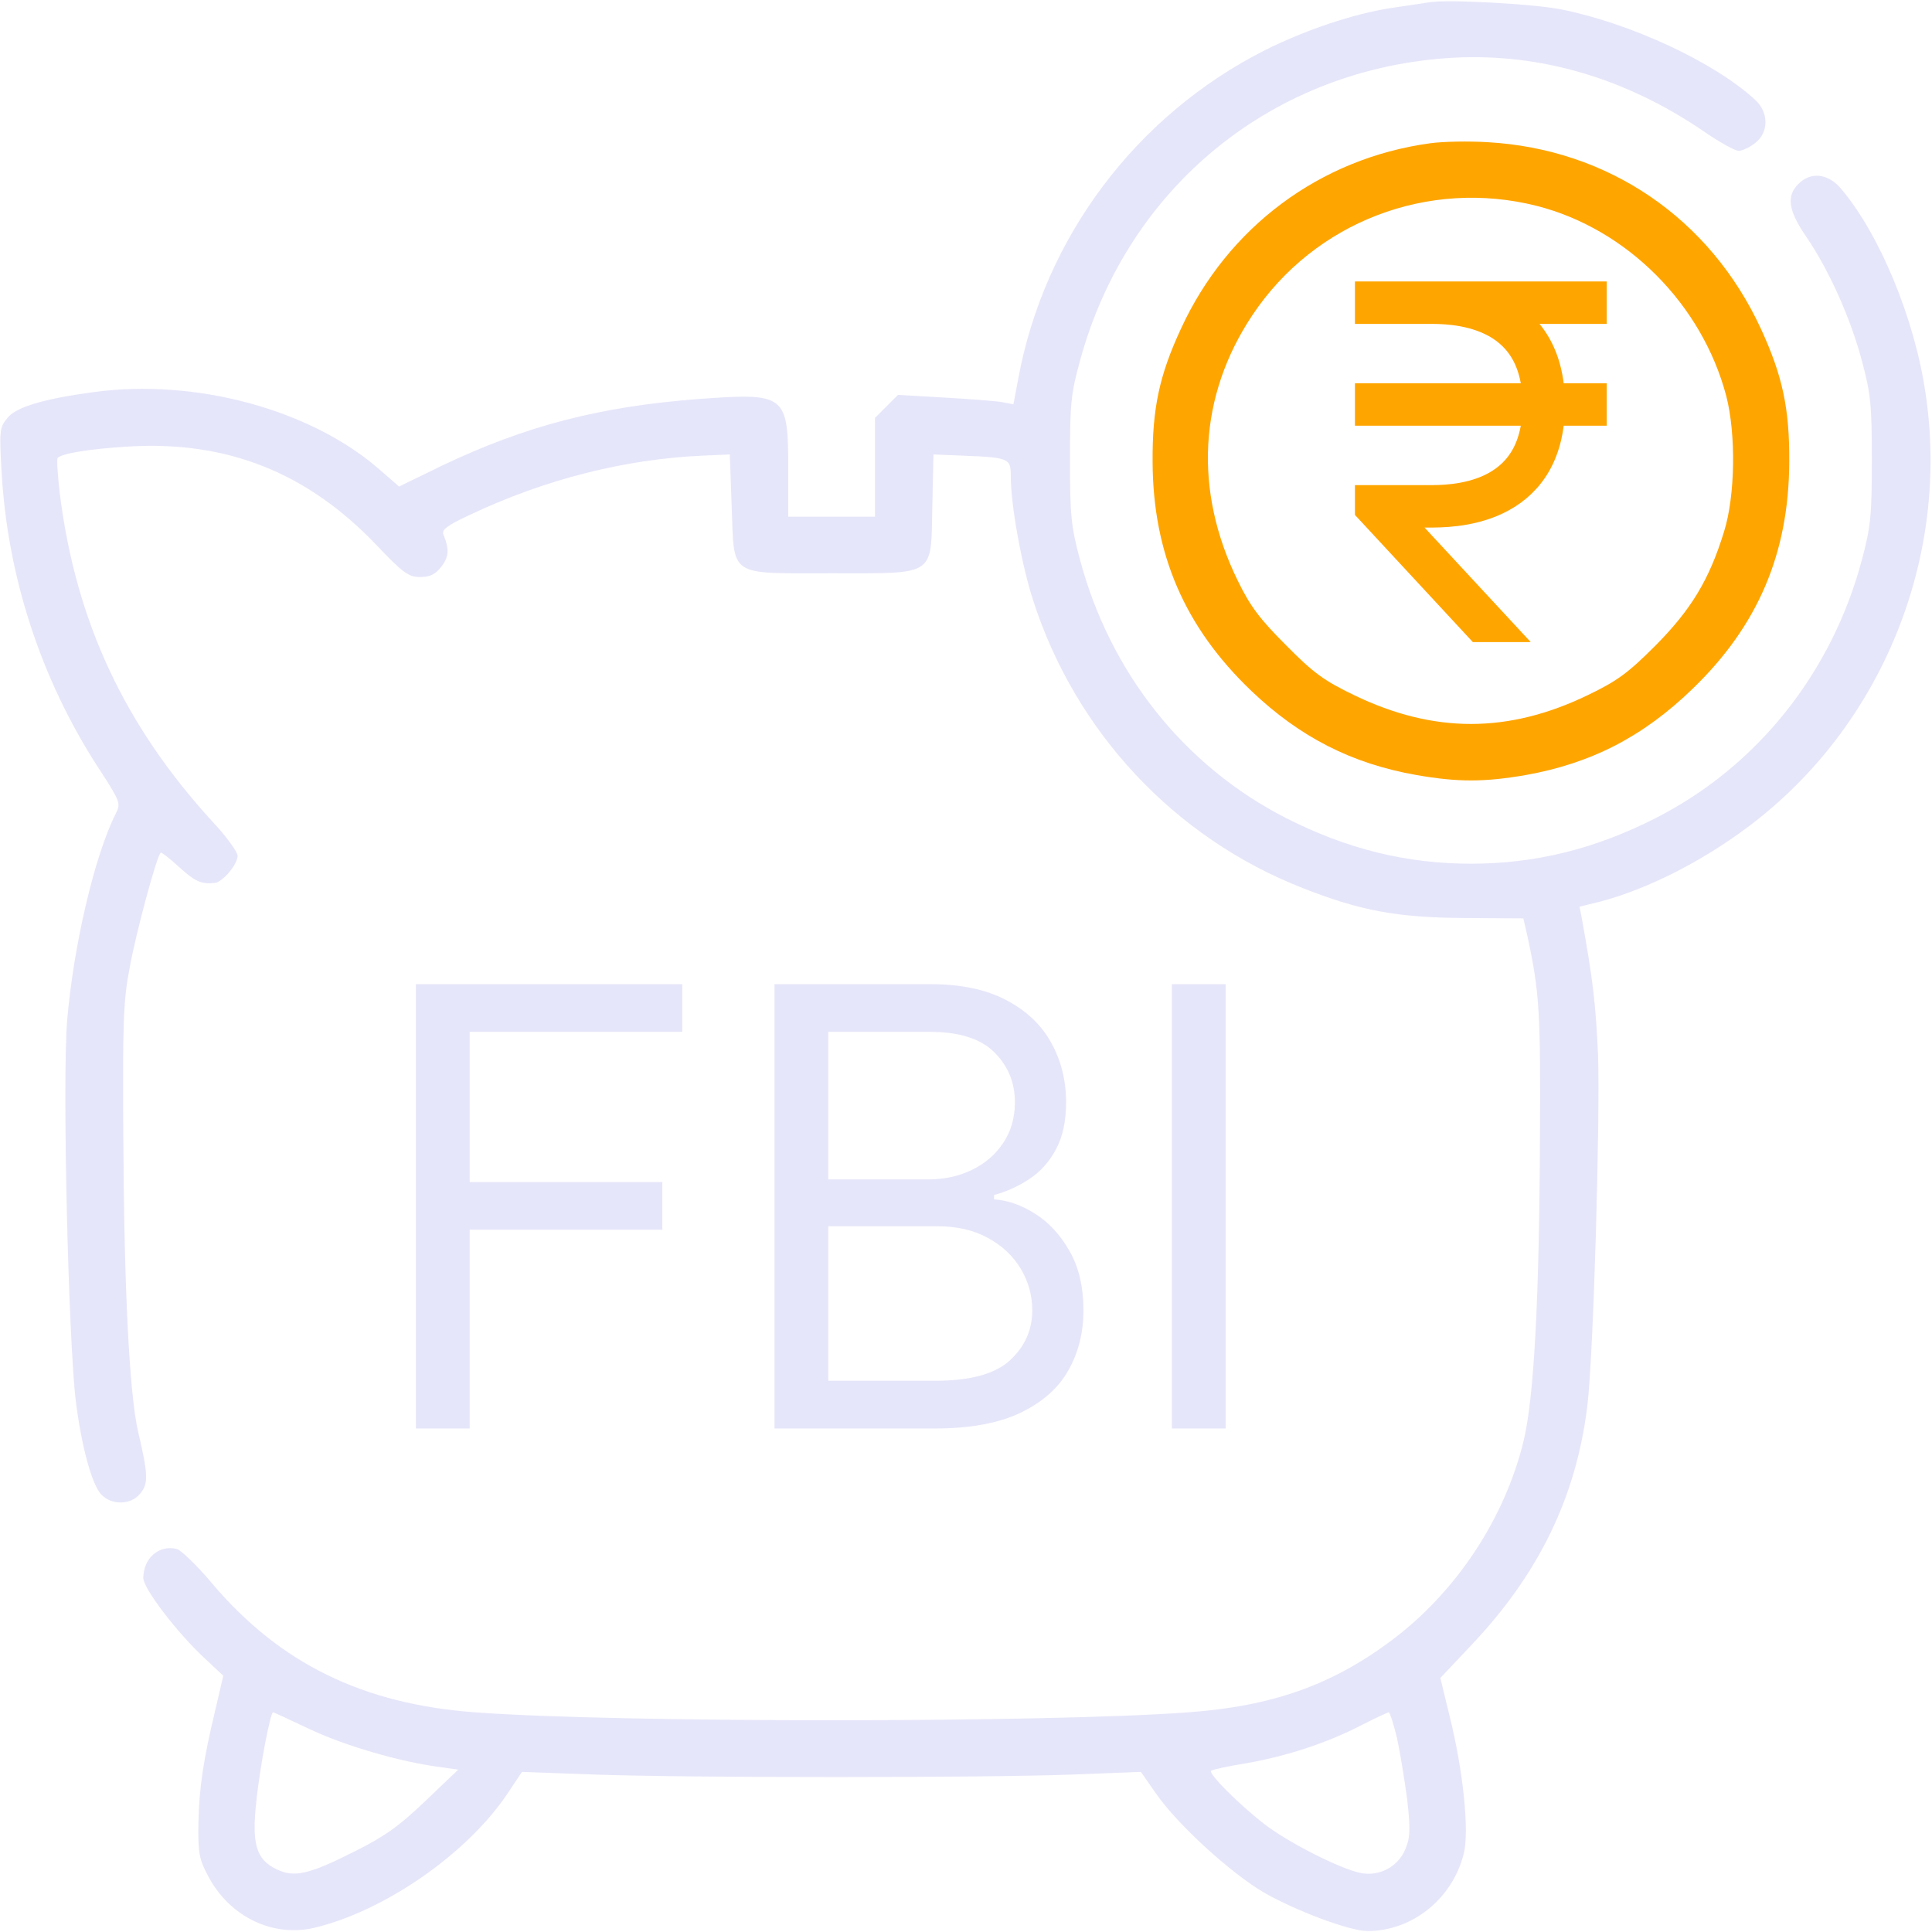 <svg width="683" height="683" viewBox="0 0 683 683" fill="none" xmlns="http://www.w3.org/2000/svg">
<g clip-path="url(#clip0_103_2)">
<path d="M505.333 0.8C503.466 1.067 497.466 2 492 2.8C478.666 4.8 461.6 10.533 447.2 17.733C401.6 40.8 369.2 84 360 133.733L358.266 142.933L354.133 142.133C351.866 141.733 342.666 141.067 333.733 140.533L317.466 139.6L313.333 143.733L309.333 147.733V165.2V182.667H294H278.666V166C278.666 139.333 277.866 138.8 246.8 141.067C212 143.733 185.733 150.533 156.133 164.667L141.066 172L134.8 166.533C110.4 144.8 69.067 133.6 32.666 138.667C15.066 141.067 5.466 144 2.533 147.867C-0.134 151.067 -0.267 152.4 0.533 166.267C2.533 203.6 14.4 239.867 34.533 271.067C42.533 283.333 42.8 284 40.933 287.6C33.467 302.4 26 334.133 23.733 360.8C22 381.867 24.133 473.2 26.8 495.333C28.8 511.333 32.533 525.067 35.867 528.4C39.6 532.267 46.4 532 49.6 528C52.533 524.4 52.4 521.333 48.8 506C45.733 492.533 43.867 455.467 43.6 402C43.333 361.467 43.6 353.6 45.867 342C48 330.133 55.333 302.8 56.8 301.467C57.066 301.2 60 303.467 63.333 306.533C68.933 311.6 71.067 312.667 76 312.133C78.8 311.733 84 305.6 84 302.533C84 301.2 80 295.6 75.067 290.4C44 256.4 26.933 219.867 21.2 174.933C20.4 168.133 20 162.267 20.4 161.867C22 160.267 32 158.667 45.333 157.867C80.266 155.733 108.666 167.067 133.066 192.667C142.533 202.667 144.533 204 148.533 204C152 204 153.866 203.067 156 200.4C158.666 196.933 158.933 194.267 156.8 189.067C156 187.333 157.866 185.867 165.866 182.133C192.533 169.467 220.933 162.267 248.666 161.067L258 160.667L258.666 179.067C259.6 204.267 257.2 202.667 294 202.667C331.2 202.667 329.066 204 329.6 178.933L330 160.667L340 161.067C356.8 161.733 357.333 162 357.333 168.4C357.333 178.4 361.066 199.333 365.2 212.133C380.133 258.667 415.2 296.267 460.666 314C480.933 322 494.133 324.4 517.6 324.533L538.533 324.667L540 331.067C544.266 350.933 544.666 357.733 544.4 403.333C544.133 460.4 542.266 494 538.666 509.2C532 536.933 514.533 563.2 491.466 580.267C470.666 595.733 449.6 603.2 420.133 605.333C370.4 609.067 217.6 609.067 167.866 605.333C128.266 602.4 99.067 588.133 75.067 559.867C69.733 553.467 64 548 62.533 547.6C56.267 546 50.666 550.8 50.666 557.867C50.666 561.6 62.8 577.467 72.666 586.533L78.933 592.4L76.266 603.867C71.867 622.133 70.4 631.867 70.133 644.667C70 655.6 70.4 657.333 74 664C81.6 677.733 96.4 684.8 110.8 681.6C135.866 675.733 165.466 655.2 179.733 633.6L184.533 626.4L210 627.333C242.4 628.533 348.133 628.533 379.333 627.333L403.333 626.4L408.533 633.867C416.133 644.933 435.333 662.4 447.066 669.2C458.666 675.733 477.2 682.667 483.466 682.667C499.2 682.667 513.466 671.333 517.466 655.333C519.466 647.467 517.333 626.267 512.533 606.933L509.2 593.2L520.266 581.467C544 556.4 557.333 529.067 561.2 496.667C563.333 478.8 565.733 395.6 564.933 372.667C564.133 355.2 563.2 346.8 559.333 325.333L558.4 320.533L565.466 318.8C582.266 314.4 601.6 304.667 618.4 292C665.333 256.667 689.6 196.933 680.666 138.667C676.8 112.533 664.533 82.933 650.933 66.8C646.4 61.333 640.133 60.533 635.733 65.067C631.466 69.333 632.133 74.4 638.666 83.867C646.8 95.867 654.266 112.667 658.266 127.733C661.333 139.2 661.733 143.2 661.733 162.667C661.733 182.133 661.333 186.133 658.266 197.733C647.6 237.867 621.2 270.933 585.333 289.2C563.866 300.133 542.8 305.333 520 305.333C497.2 305.333 476.133 300.133 454.666 289.2C418.8 270.933 392.4 237.867 381.733 197.6C378.666 186.133 378.266 182.133 378.266 162.667C378.266 142.933 378.533 139.333 381.866 127.333C398.666 65.867 450.4 23.867 514 20.4C544.533 18.8 574.533 27.6 601.866 46.133C607.6 50.133 613.333 53.333 614.666 53.333C615.866 53.333 618.533 52.133 620.533 50.533C625.333 46.8 625.333 39.733 620.533 35.333C606.133 22 576.533 8.267 552 3.333C542 1.333 511.6 -0.267 505.333 0.8ZM109.866 611.467C122.133 617.2 141.2 622.8 155.333 624.667L162 625.6L150.4 636.667C141.066 645.6 136 649.2 125.333 654.533C109.2 662.667 104 663.867 97.733 660.8C90.533 657.333 88.933 651.867 90.666 636.4C91.867 624.8 95.6 605.333 96.533 605.333C96.8 605.333 102.8 608.133 109.866 611.467ZM493.866 614.4C494.933 619.333 496.533 629.2 497.466 636.133C498.666 646.933 498.533 649.6 496.8 653.733C494.266 659.867 487.733 663.467 481.066 662.133C474 660.8 455.333 651.333 446.933 644.8C438.133 638 427.2 627.067 428.133 626C428.533 625.6 434.133 624.4 440.666 623.333C455.066 620.8 469.2 616.133 481.066 610C486 607.467 490.4 605.467 490.933 605.333C491.333 605.333 492.666 609.467 493.866 614.4Z" fill="#E6E6FA"/>
<path d="M505.466 50.667C466.666 56 434 80.267 417.466 116.267C409.866 132.667 407.333 144.4 407.466 163.333C407.6 195.733 418.8 221.733 442.4 244.267C459.6 260.667 478 270 500.8 274C515.333 276.533 524.666 276.533 539.333 274C562.533 269.867 580.933 260.4 598.4 243.467C621.466 221.2 632.4 195.6 632.533 163.333C632.666 144.4 630.133 132.8 622.533 116.267C604.533 77.2 568.533 52.667 525.866 50.267C519.333 49.867 510.133 50 505.466 50.667ZM543.333 72.8C575.2 80.933 601.733 107.6 610.266 140C613.733 153.333 613.466 175.333 609.466 188C604.266 204.933 597.866 215.467 585.333 228.133C575.6 237.867 571.866 240.667 561.333 245.733C533.2 259.333 506.8 259.333 478.666 245.733C468.133 240.667 464.266 237.867 454.666 228.133C445.466 218.933 442 214.4 437.6 205.333C421.866 173.333 423.733 139.867 442.8 111.333C464.8 78.4 504.933 63.067 543.333 72.8Z" fill="#FFA500"/>
<g clip-path="url(#clip1_103_2)">
<path d="M479 107C479 107 491.925 107 504.958 107M538.333 235L486.417 179C486.417 179 497.542 179 504.958 179C512.375 179 545.75 179.494 545.75 143C545.75 106.506 512.375 107 504.958 107M568 107C568 107 526.681 107 504.958 107M479 143H568" stroke="#FFA500" stroke-width="15"/>
</g>
<path d="M147.023 505V347.909H241.216V364.784H166.045V417.864H234.159V434.739H166.045V505H147.023ZM273.796 505V347.909H328.717C339.66 347.909 348.685 349.801 355.793 353.585C362.901 357.318 368.194 362.355 371.671 368.696C375.148 374.986 376.887 381.966 376.887 389.636C376.887 396.386 375.685 401.96 373.282 406.358C370.93 410.756 367.81 414.233 363.924 416.79C360.089 419.347 355.921 421.239 351.421 422.466V424C356.228 424.307 361.06 425.994 365.918 429.062C370.776 432.131 374.842 436.528 378.114 442.256C381.387 447.983 383.023 454.989 383.023 463.273C383.023 471.148 381.234 478.23 377.654 484.52C374.075 490.81 368.424 495.795 360.702 499.477C352.981 503.159 342.933 505 330.558 505H273.796ZM292.819 488.125H330.558C342.984 488.125 351.805 485.722 357.021 480.915C362.288 476.057 364.921 470.176 364.921 463.273C364.921 457.955 363.566 453.045 360.856 448.545C358.146 443.994 354.285 440.364 349.273 437.653C344.262 434.892 338.33 433.511 331.478 433.511H292.819V488.125ZM292.819 416.943H328.103C333.83 416.943 338.995 415.818 343.597 413.568C348.251 411.318 351.933 408.148 354.643 404.057C357.404 399.966 358.785 395.159 358.785 389.636C358.785 382.733 356.381 376.878 351.575 372.071C346.768 367.213 339.148 364.784 328.717 364.784H292.819V416.943ZM433.303 347.909V505H414.281V347.909H433.303Z" fill="#E6E6FA"/>
</g>
<defs>
<clipPath id="clip0_103_2">
<rect width="682.667" height="682.667" fill="white"/>
</clipPath>
<clipPath id="clip1_103_2">
<rect width="89" height="128" fill="white" transform="translate(479 99)"/>
</clipPath>
</defs>
</svg>
